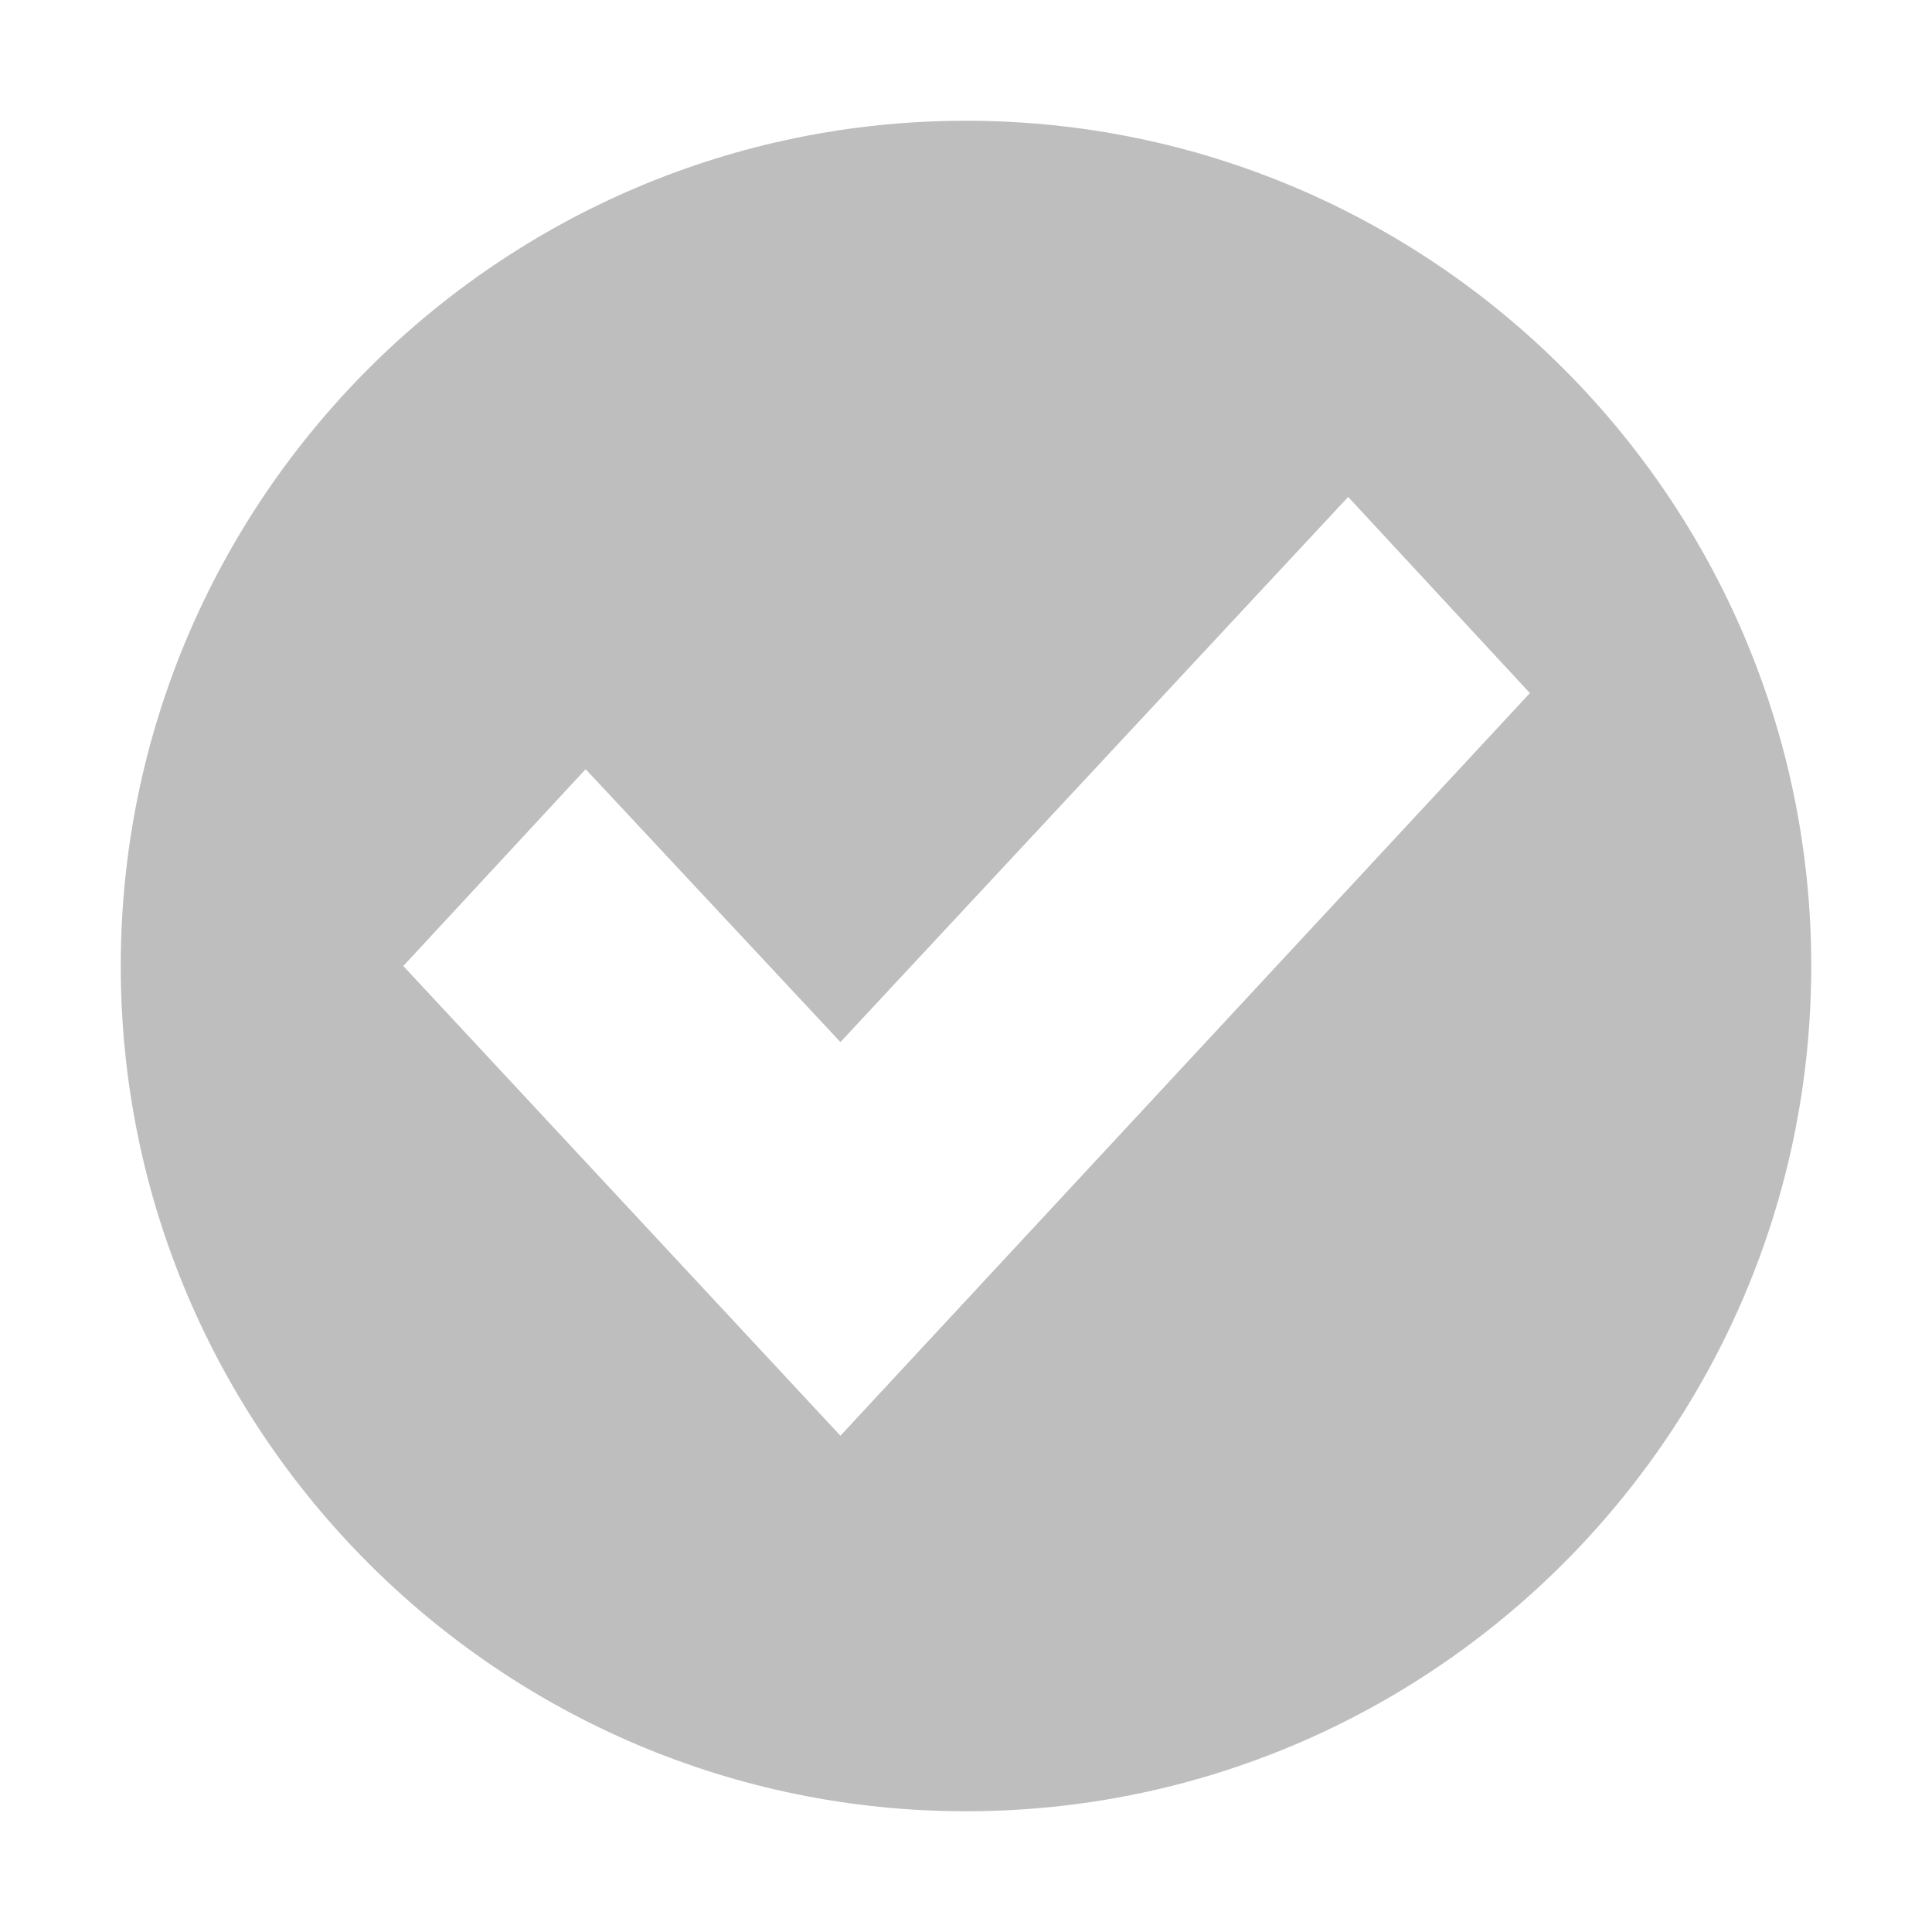 <?xml version="1.0" encoding="UTF-8"?>
<svg width="16" height="16" version="1.1" xmlns="http://www.w3.org/2000/svg">
 <path d="m8 1c-3.86 0-7 3.14-7 7s3.14 7 7 7 7-3.14 7-7-3.14-7-7-7zm3.16 3.11 1.51 1.63-5.71 6.15-3.62-3.89 1.51-1.63 2.11 2.26 4.21-4.52z" fill="#bebebe"/>
</svg>
